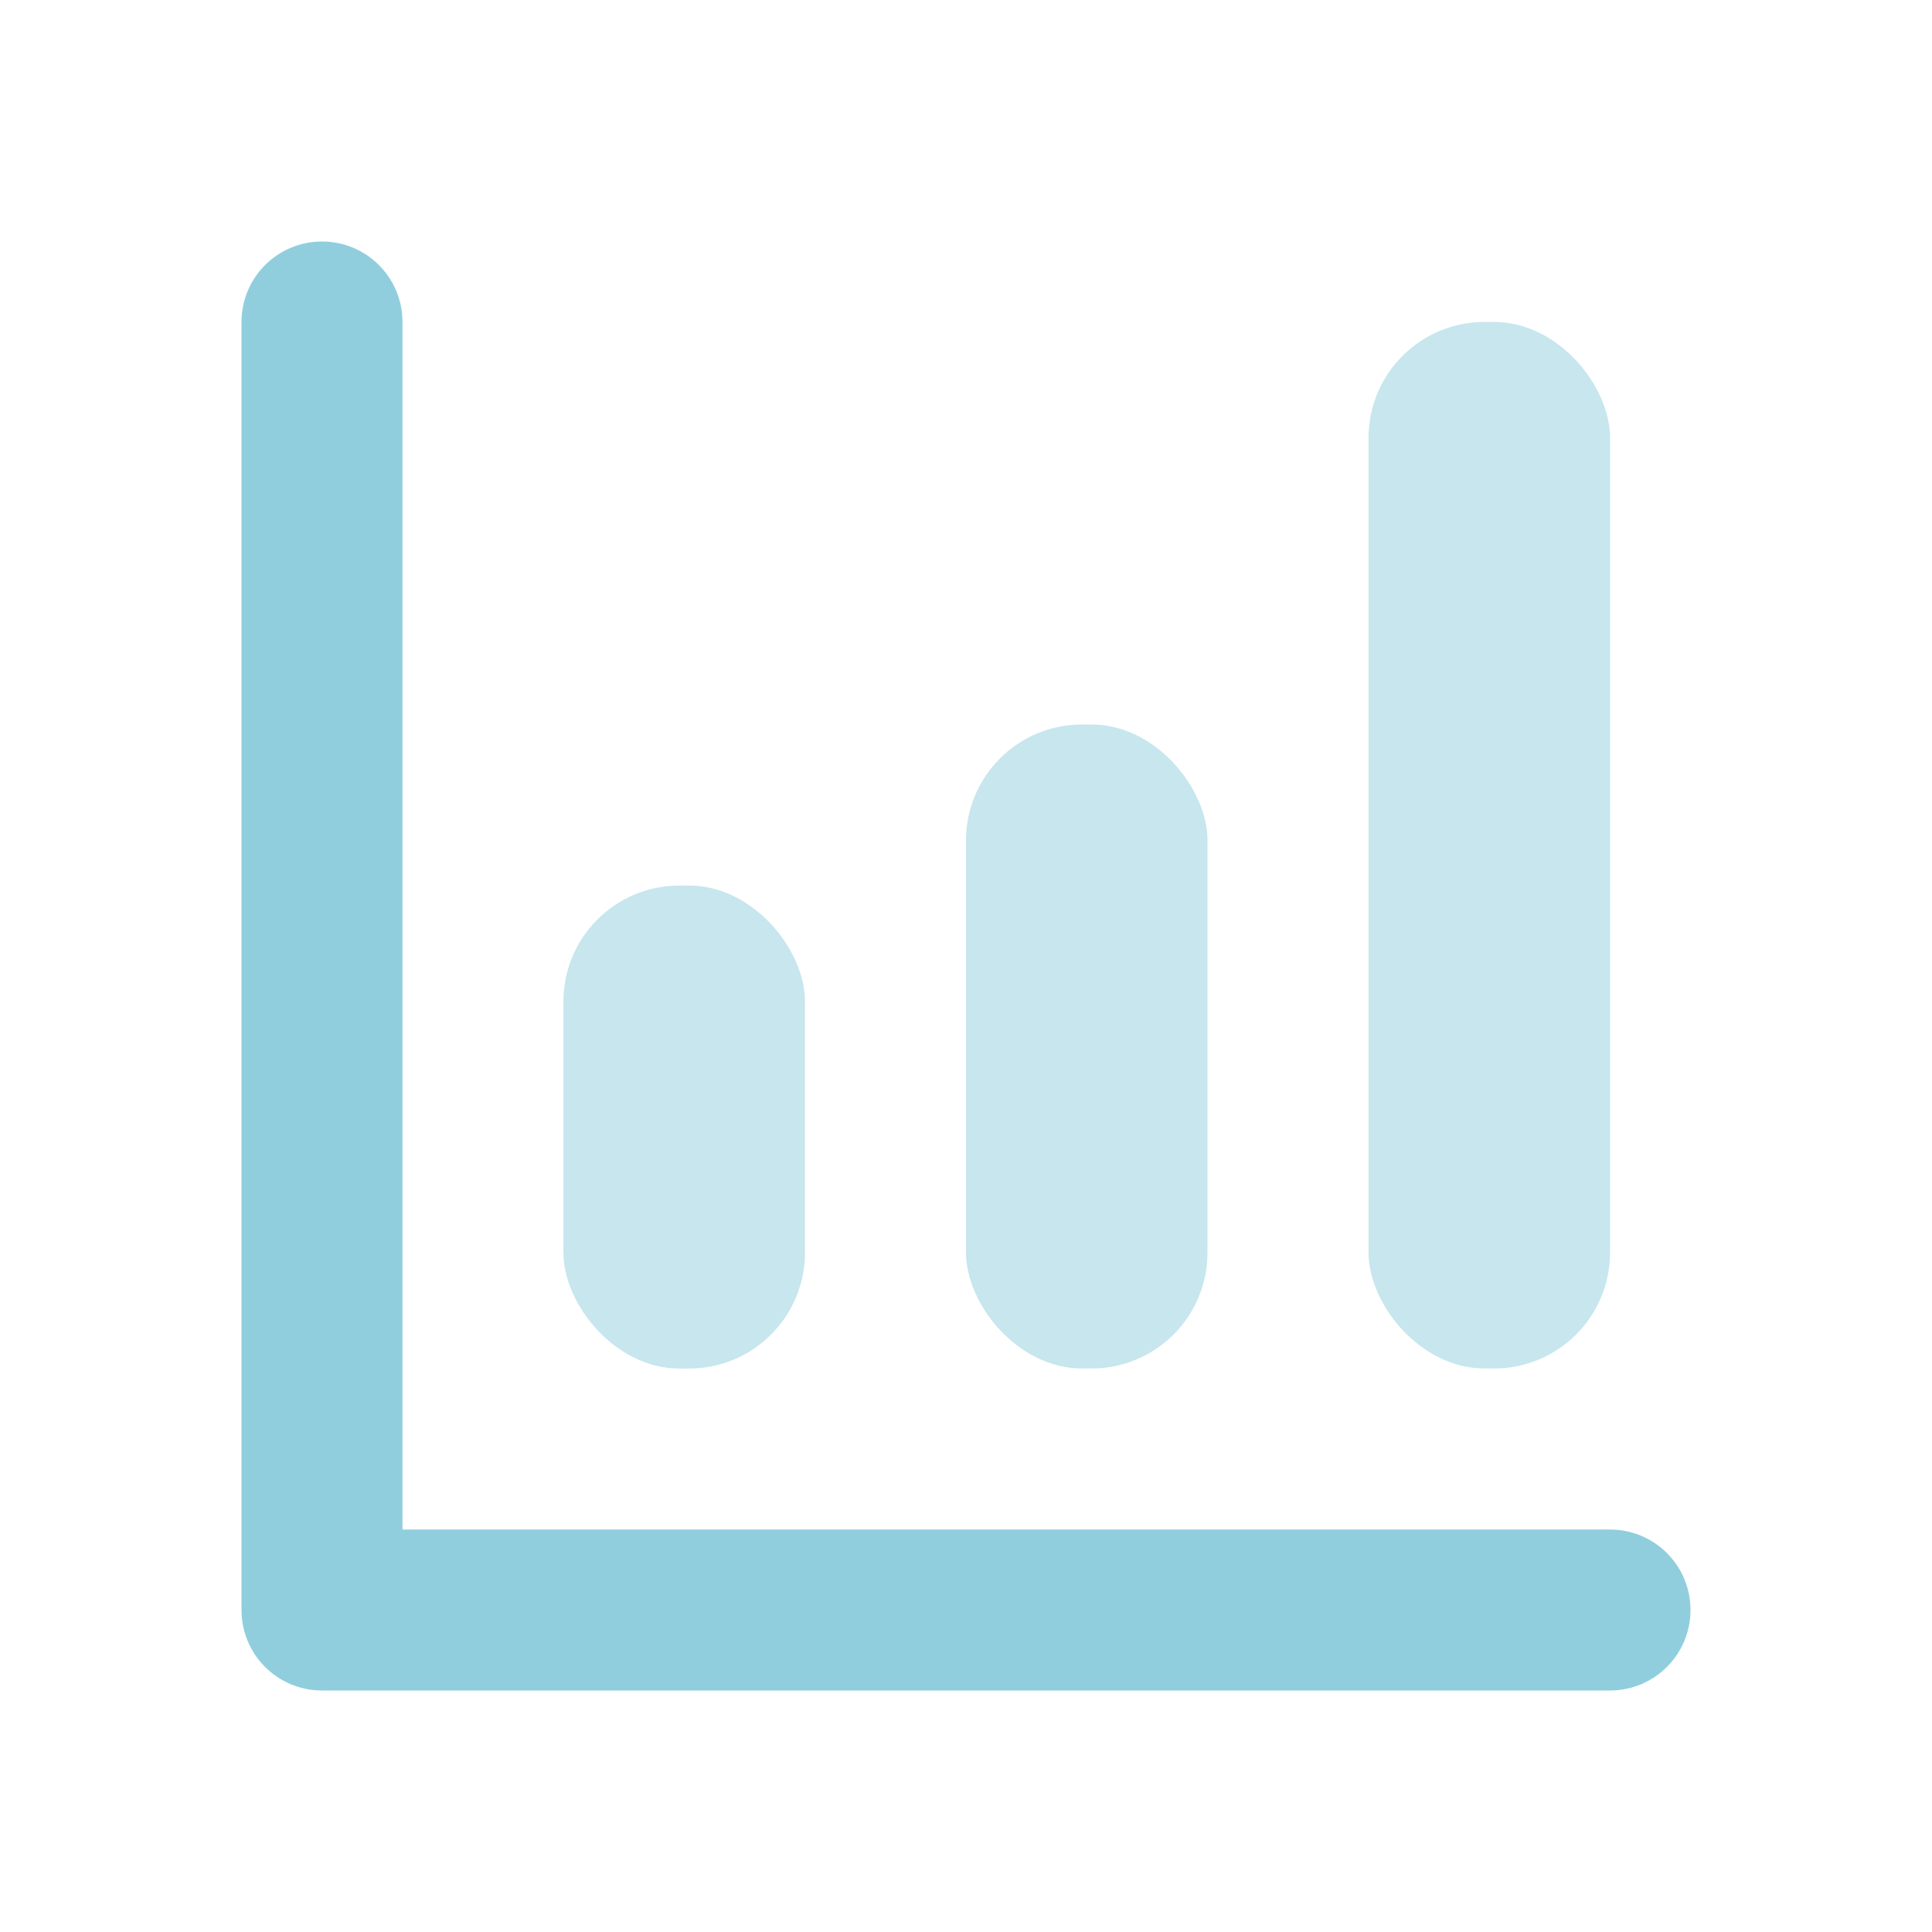 <svg width="25" height="25" viewBox="0 0 25 25" fill="none" xmlns="http://www.w3.org/2000/svg">
<rect opacity="0.5" x="17.709" y="4.166" width="3.125" height="13.542" rx="1.5" fill="#90CEDE"/>
<rect opacity="0.5" x="12.5" y="9.375" width="3.125" height="8.333" rx="1.5" fill="#90CEDE"/>
<path d="M5.208 19.792H20.833C21.409 19.792 21.875 20.258 21.875 20.833C21.875 21.409 21.409 21.875 20.833 21.875H4.167C3.591 21.875 3.125 21.409 3.125 20.833V4.167C3.125 3.591 3.591 3.125 4.167 3.125C4.742 3.125 5.208 3.591 5.208 4.167V19.792Z" fill="#90CEDE"/>
<rect opacity="0.5" x="7.291" y="11.459" width="3.125" height="6.25" rx="1.5" fill="#90CEDE"/>
</svg>
